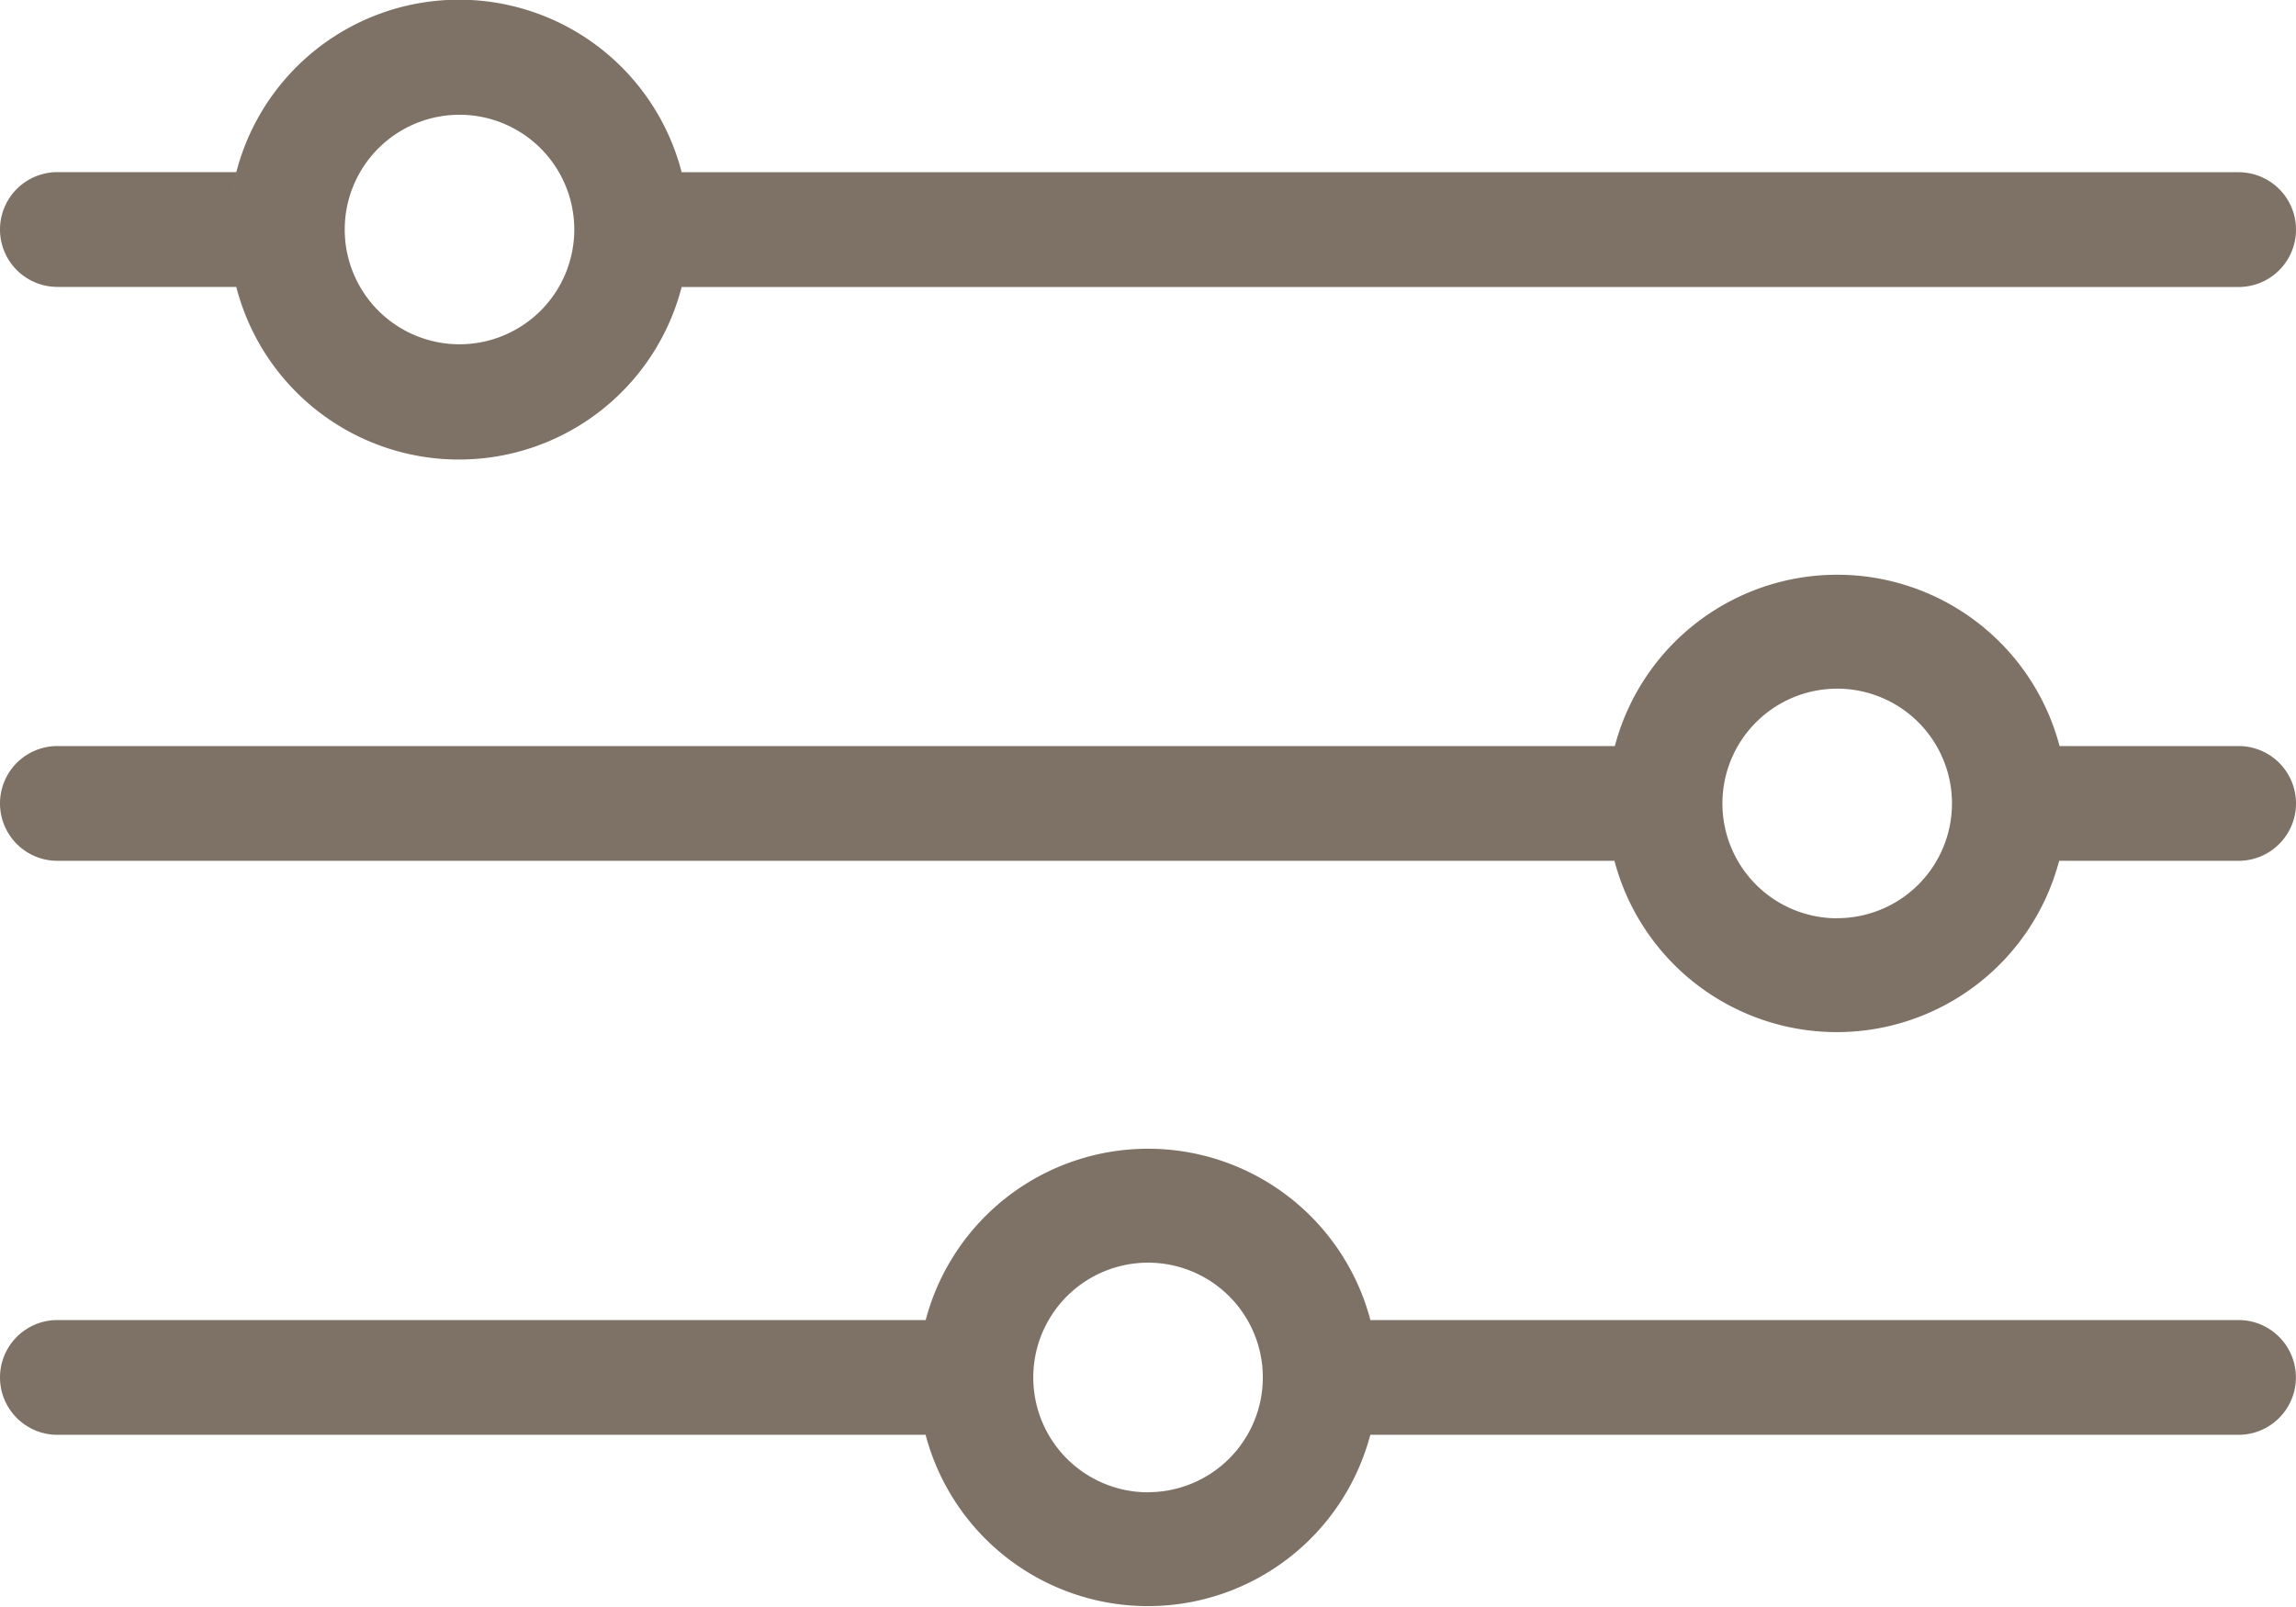 <svg id="edit_2_" data-name="edit (2)" xmlns="http://www.w3.org/2000/svg" width="22.965" height="16.075" viewBox="0 0 22.965 16.075">
  <g id="Group_183616" data-name="Group 183616" transform="translate(2.297)">
    <path id="Path_81182" data-name="Path 81182" d="M23.474,31.3a2.3,2.3,0,1,1,0-1.148H39.047a.574.574,0,1,1,0,1.148ZM22.4,30.725a1.148,1.148,0,1,1-1.148-1.148A1.148,1.148,0,0,1,22.4,30.725Z" transform="translate(-18.953 -28.429)" fill="#7e7165" fill-rule="evenodd"/>
  </g>
  <g id="Group_183617" data-name="Group 183617" transform="translate(0 1.722)">
    <path id="Path_81183" data-name="Path 81183" d="M.574,43.791H2.369a2.314,2.314,0,0,1,0-1.148H.574a.574.574,0,1,0,0,1.148Z" transform="translate(0 -42.643)" fill="#7e7165"/>
  </g>
  <g id="Group_183618" data-name="Group 183618" transform="translate(0 11.483)">
    <path id="Path_81184" data-name="Path 81184" d="M13.707,124.913a2.3,2.3,0,0,0-4.448,0H.574a.574.574,0,0,0,0,1.148H9.258a2.3,2.3,0,0,0,4.448,0h8.684a.574.574,0,1,0,0-1.148Zm-2.224,1.722a1.148,1.148,0,1,0-1.148-1.148A1.148,1.148,0,0,0,11.483,126.636Z" transform="translate(0 -123.191)" fill="#7e7165" fill-rule="evenodd"/>
  </g>
  <g id="Group_183619" data-name="Group 183619" transform="translate(0 5.741)">
    <path id="Path_81185" data-name="Path 81185" d="M20.6,77.532a2.3,2.3,0,0,0-4.448,0H.574a.574.574,0,0,0,0,1.148H16.148a2.3,2.3,0,0,0,4.448,0h1.795a.574.574,0,0,0,0-1.148Zm-2.224,1.722a1.148,1.148,0,1,0-1.148-1.148A1.148,1.148,0,0,0,18.372,79.255Z" transform="translate(0 -75.81)" fill="#7e7165" fill-rule="evenodd"/>
  </g>
</svg>
